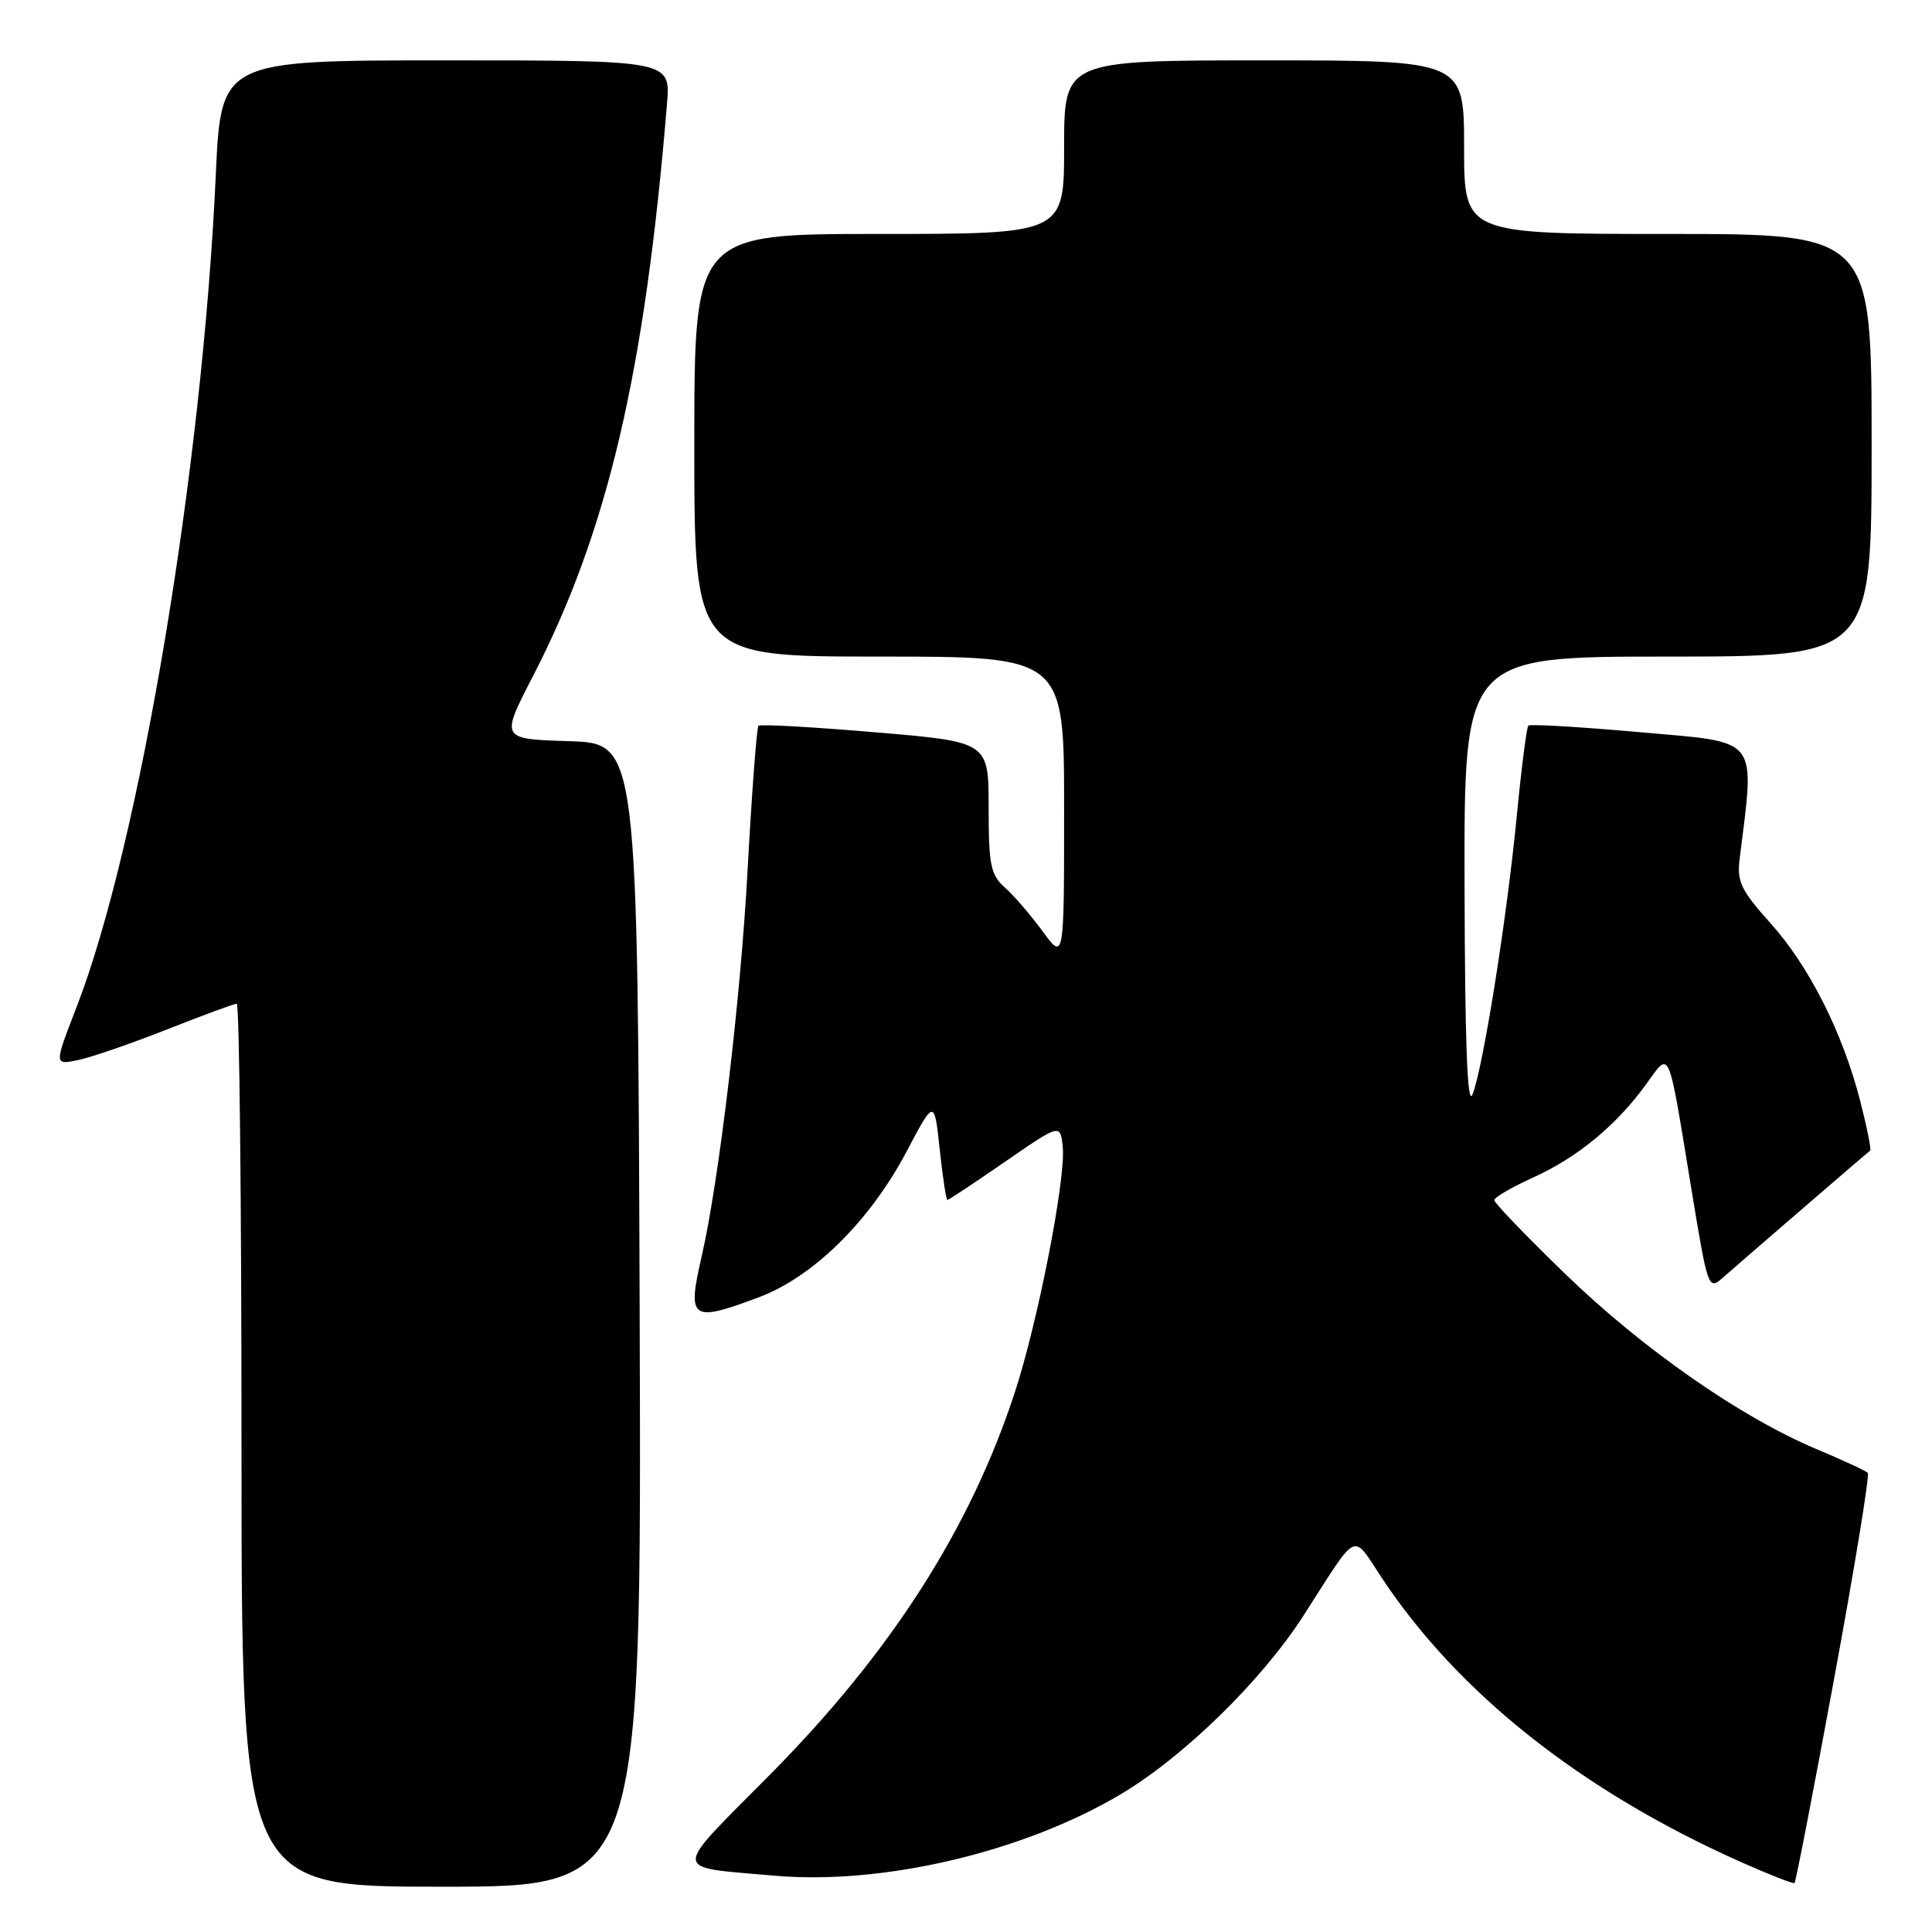 <?xml version="1.0" encoding="UTF-8" standalone="no"?>
<!DOCTYPE svg PUBLIC "-//W3C//DTD SVG 1.1//EN" "http://www.w3.org/Graphics/SVG/1.1/DTD/svg11.dtd" >
<svg xmlns="http://www.w3.org/2000/svg" xmlns:xlink="http://www.w3.org/1999/xlink" version="1.1" viewBox="0 0 256 256">
 <g >
 <path fill="currentColor"
d=" M 84.76 174.25 C 84.50 98.50 84.50 98.50 75.41 98.21 C 66.32 97.93 66.32 97.93 70.56 89.71 C 80.52 70.44 85.45 49.40 88.38 13.75 C 88.86 8.00 88.86 8.00 59.07 8.00 C 29.28 8.00 29.28 8.00 28.59 23.25 C 26.81 62.24 18.48 111.98 10.12 133.52 C 7.17 141.12 7.17 141.12 10.33 140.47 C 12.07 140.11 17.38 138.28 22.12 136.41 C 26.87 134.53 31.03 133.00 31.37 133.00 C 31.72 133.00 32.00 159.32 32.00 191.50 C 32.00 250.00 32.00 250.00 58.51 250.00 C 85.01 250.00 85.01 250.00 84.76 174.25 Z  M 243.03 222.45 C 245.75 207.70 247.76 195.42 247.49 195.16 C 247.23 194.89 244.14 193.46 240.64 191.99 C 230.59 187.75 217.68 178.75 207.43 168.83 C 202.25 163.81 198.00 159.40 198.00 159.03 C 198.00 158.66 200.30 157.32 203.12 156.04 C 209.00 153.38 214.15 149.14 218.09 143.71 C 221.35 139.22 220.96 138.33 224.07 157.26 C 226.34 171.03 226.34 171.03 228.42 169.18 C 230.55 167.30 247.25 152.88 247.81 152.46 C 247.97 152.33 247.38 149.36 246.48 145.86 C 244.14 136.77 239.70 127.99 234.54 122.26 C 230.73 118.02 230.14 116.80 230.50 113.90 C 232.54 97.42 233.33 98.44 217.43 97.03 C 209.46 96.32 202.74 95.92 202.51 96.15 C 202.29 96.38 201.60 101.73 200.99 108.03 C 199.69 121.54 196.52 141.51 195.11 145.03 C 194.43 146.74 194.11 138.22 194.06 117.25 C 194.00 87.00 194.00 87.00 221.00 87.00 C 248.00 87.00 248.00 87.00 248.00 59.00 C 248.00 31.00 248.00 31.00 221.00 31.00 C 194.00 31.00 194.00 31.00 194.00 19.50 C 194.00 8.00 194.00 8.00 167.50 8.00 C 141.00 8.00 141.00 8.00 141.00 19.50 C 141.00 31.00 141.00 31.00 116.50 31.00 C 92.00 31.00 92.00 31.00 92.00 59.00 C 92.00 87.00 92.00 87.00 116.50 87.00 C 141.00 87.00 141.00 87.00 141.00 107.15 C 141.00 127.30 141.00 127.30 138.15 123.40 C 136.58 121.26 134.33 118.64 133.15 117.60 C 131.26 115.92 131.00 114.63 131.00 107.00 C 131.00 98.30 131.00 98.30 115.96 97.03 C 107.68 96.33 100.72 95.94 100.50 96.17 C 100.27 96.40 99.62 105.00 99.06 115.28 C 98.14 132.37 95.26 156.55 92.97 166.50 C 91.04 174.90 91.55 175.26 100.54 171.90 C 107.76 169.20 115.28 161.78 120.15 152.54 C 123.80 145.63 123.80 145.63 124.52 152.31 C 124.91 155.99 125.37 159.00 125.54 159.00 C 125.70 159.00 129.14 156.72 133.17 153.94 C 140.50 148.88 140.50 148.88 140.82 151.98 C 141.24 156.15 137.56 175.02 134.49 184.43 C 128.58 202.55 118.05 218.98 101.97 235.21 C 88.88 248.42 88.83 247.30 102.52 248.53 C 116.84 249.81 135.42 245.48 148.38 237.82 C 156.81 232.84 167.20 222.69 172.77 214.00 C 180.12 202.55 179.08 203.04 183.13 209.13 C 193.24 224.37 209.55 237.28 230.48 246.64 C 234.34 248.36 237.63 249.66 237.79 249.51 C 237.95 249.37 240.31 237.19 243.03 222.45 Z "/>
</g>
</svg>